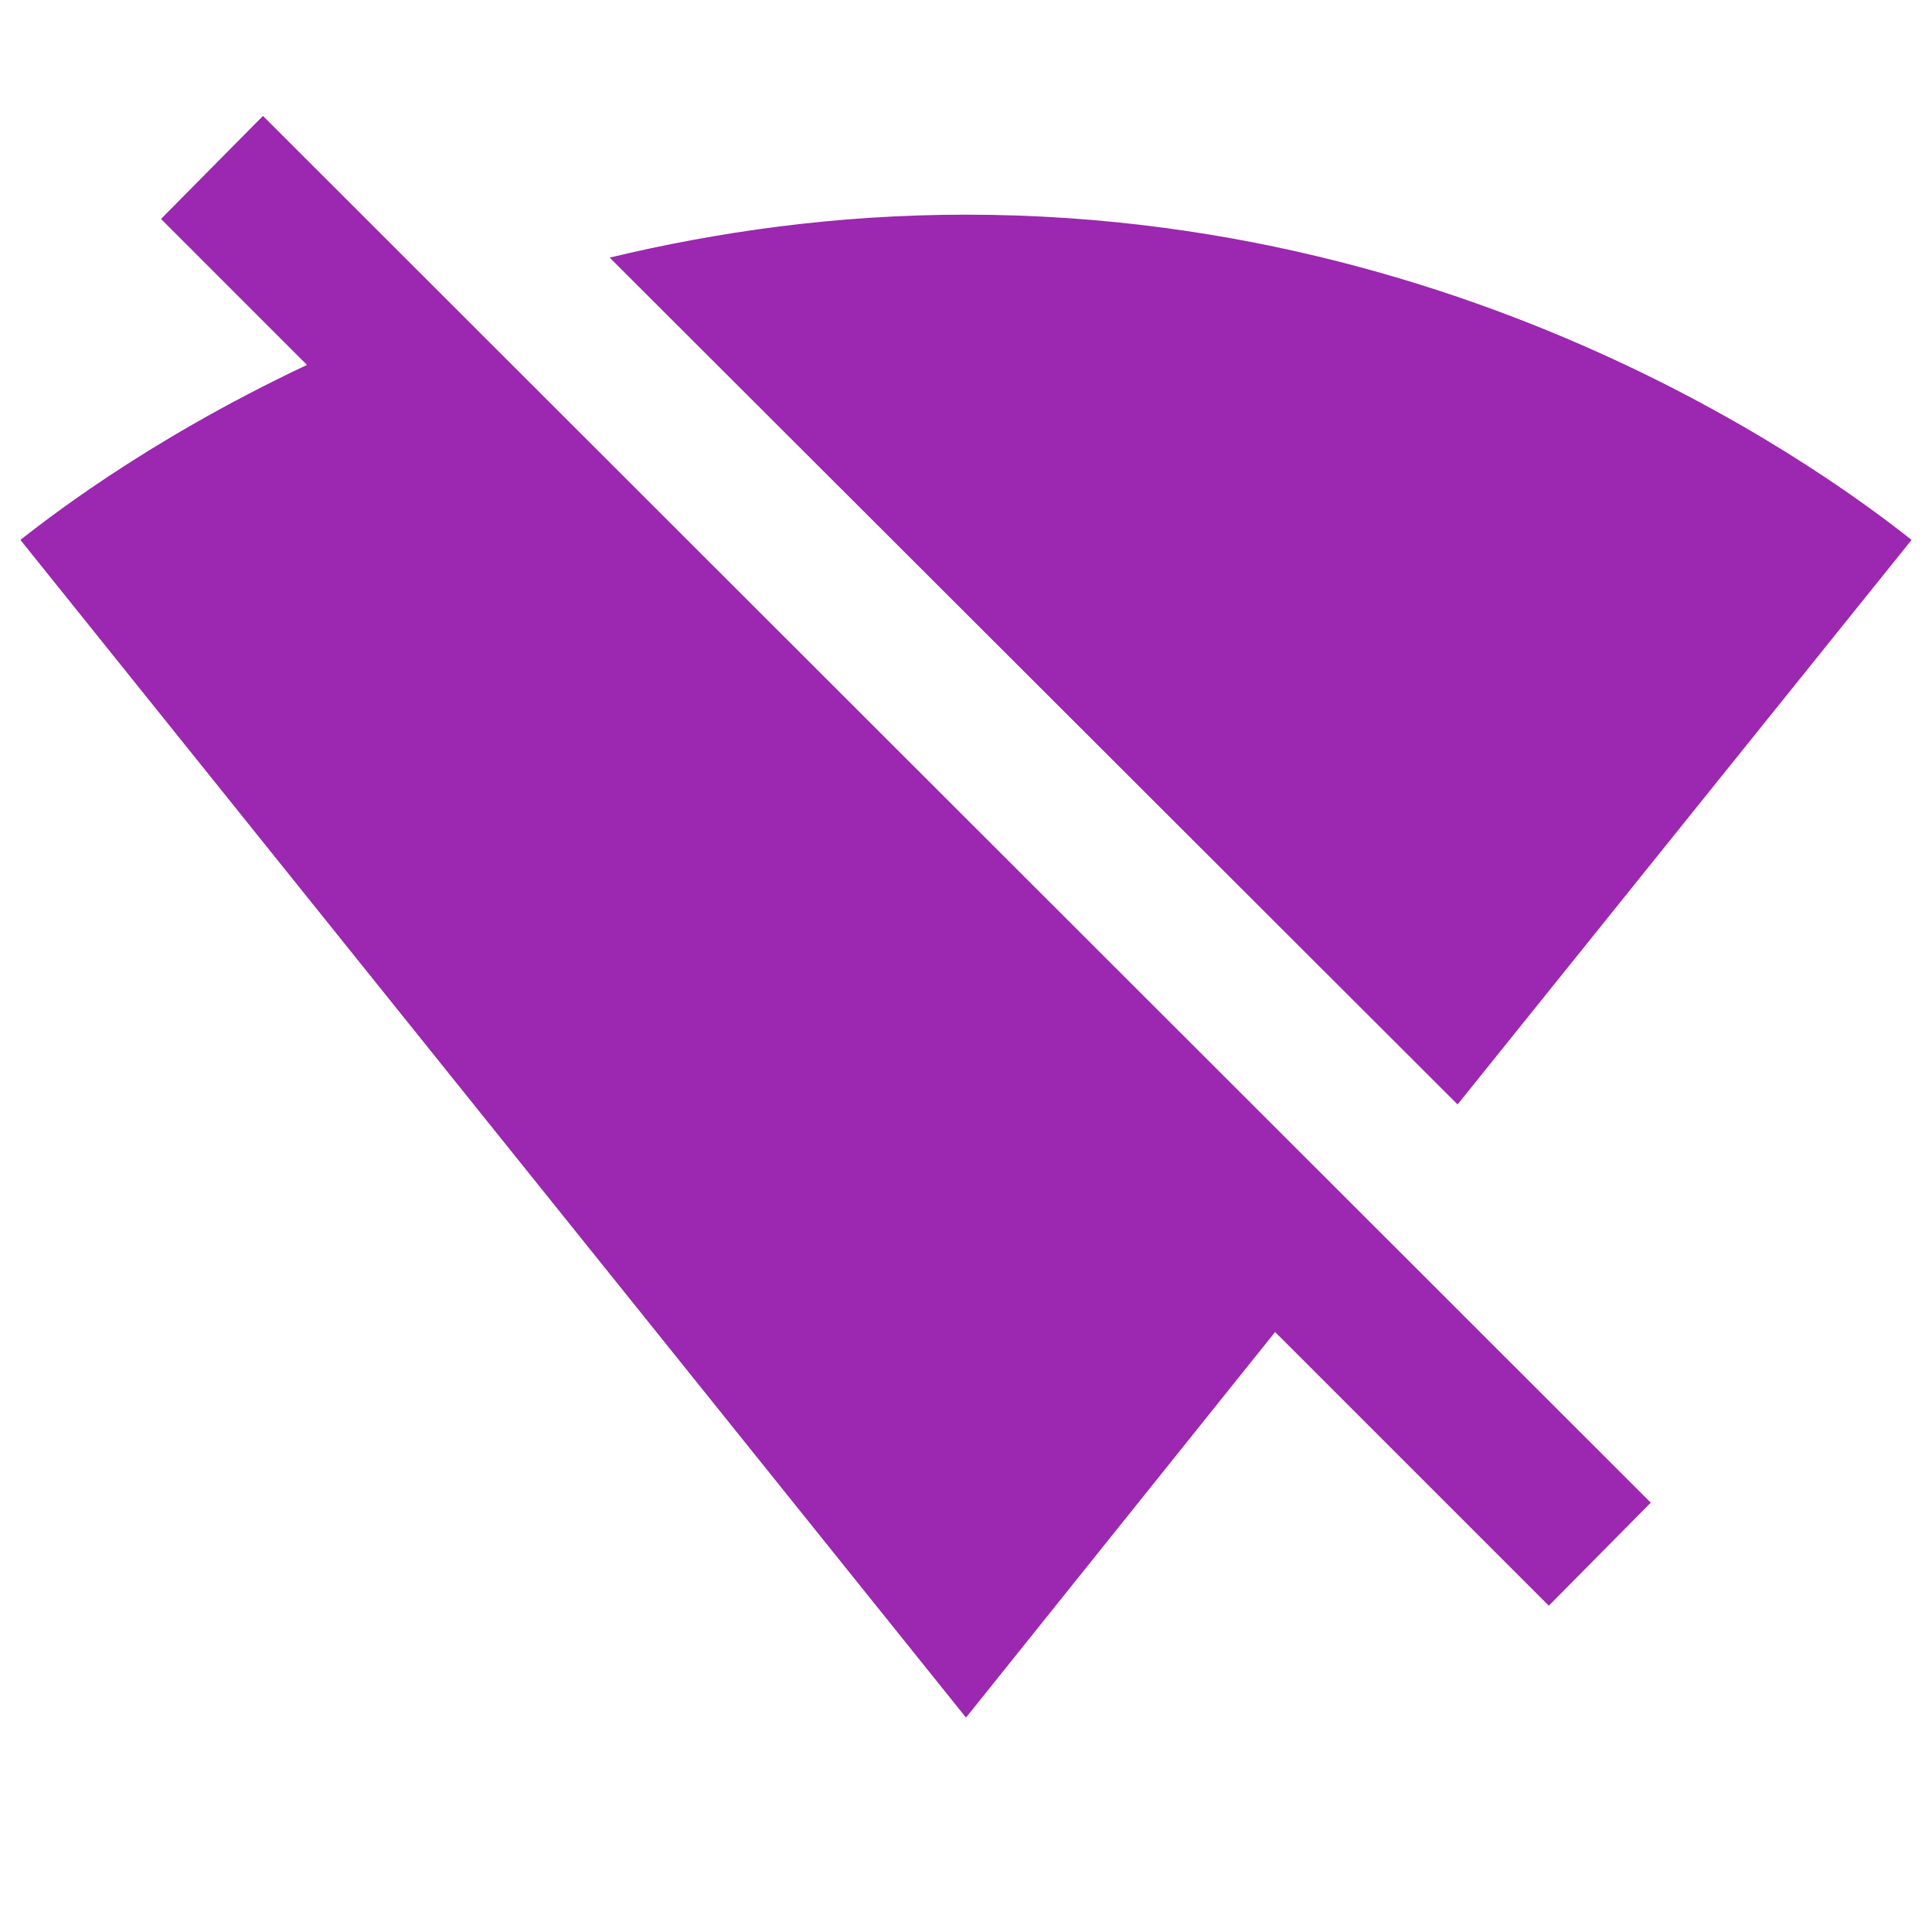 <svg fill="#9C27B0" xmlns="http://www.w3.org/2000/svg" width="18" height="18" viewBox="0 0 18 18"><path d="M17.81 5.03C17.47 4.77 14.08 2 9 2c-1.21 0-2.32.16-3.32.4l7.9 7.89 4.23-5.26zM1.5 2.04L2.86 3.4C1.31 4.13.36 4.9.19 5.03l8.8 10.96L9 16l.01-.01 2.87-3.58.06.06 2.49 2.49.95-.96L2.45 1.08l-.95.96z"/></svg>